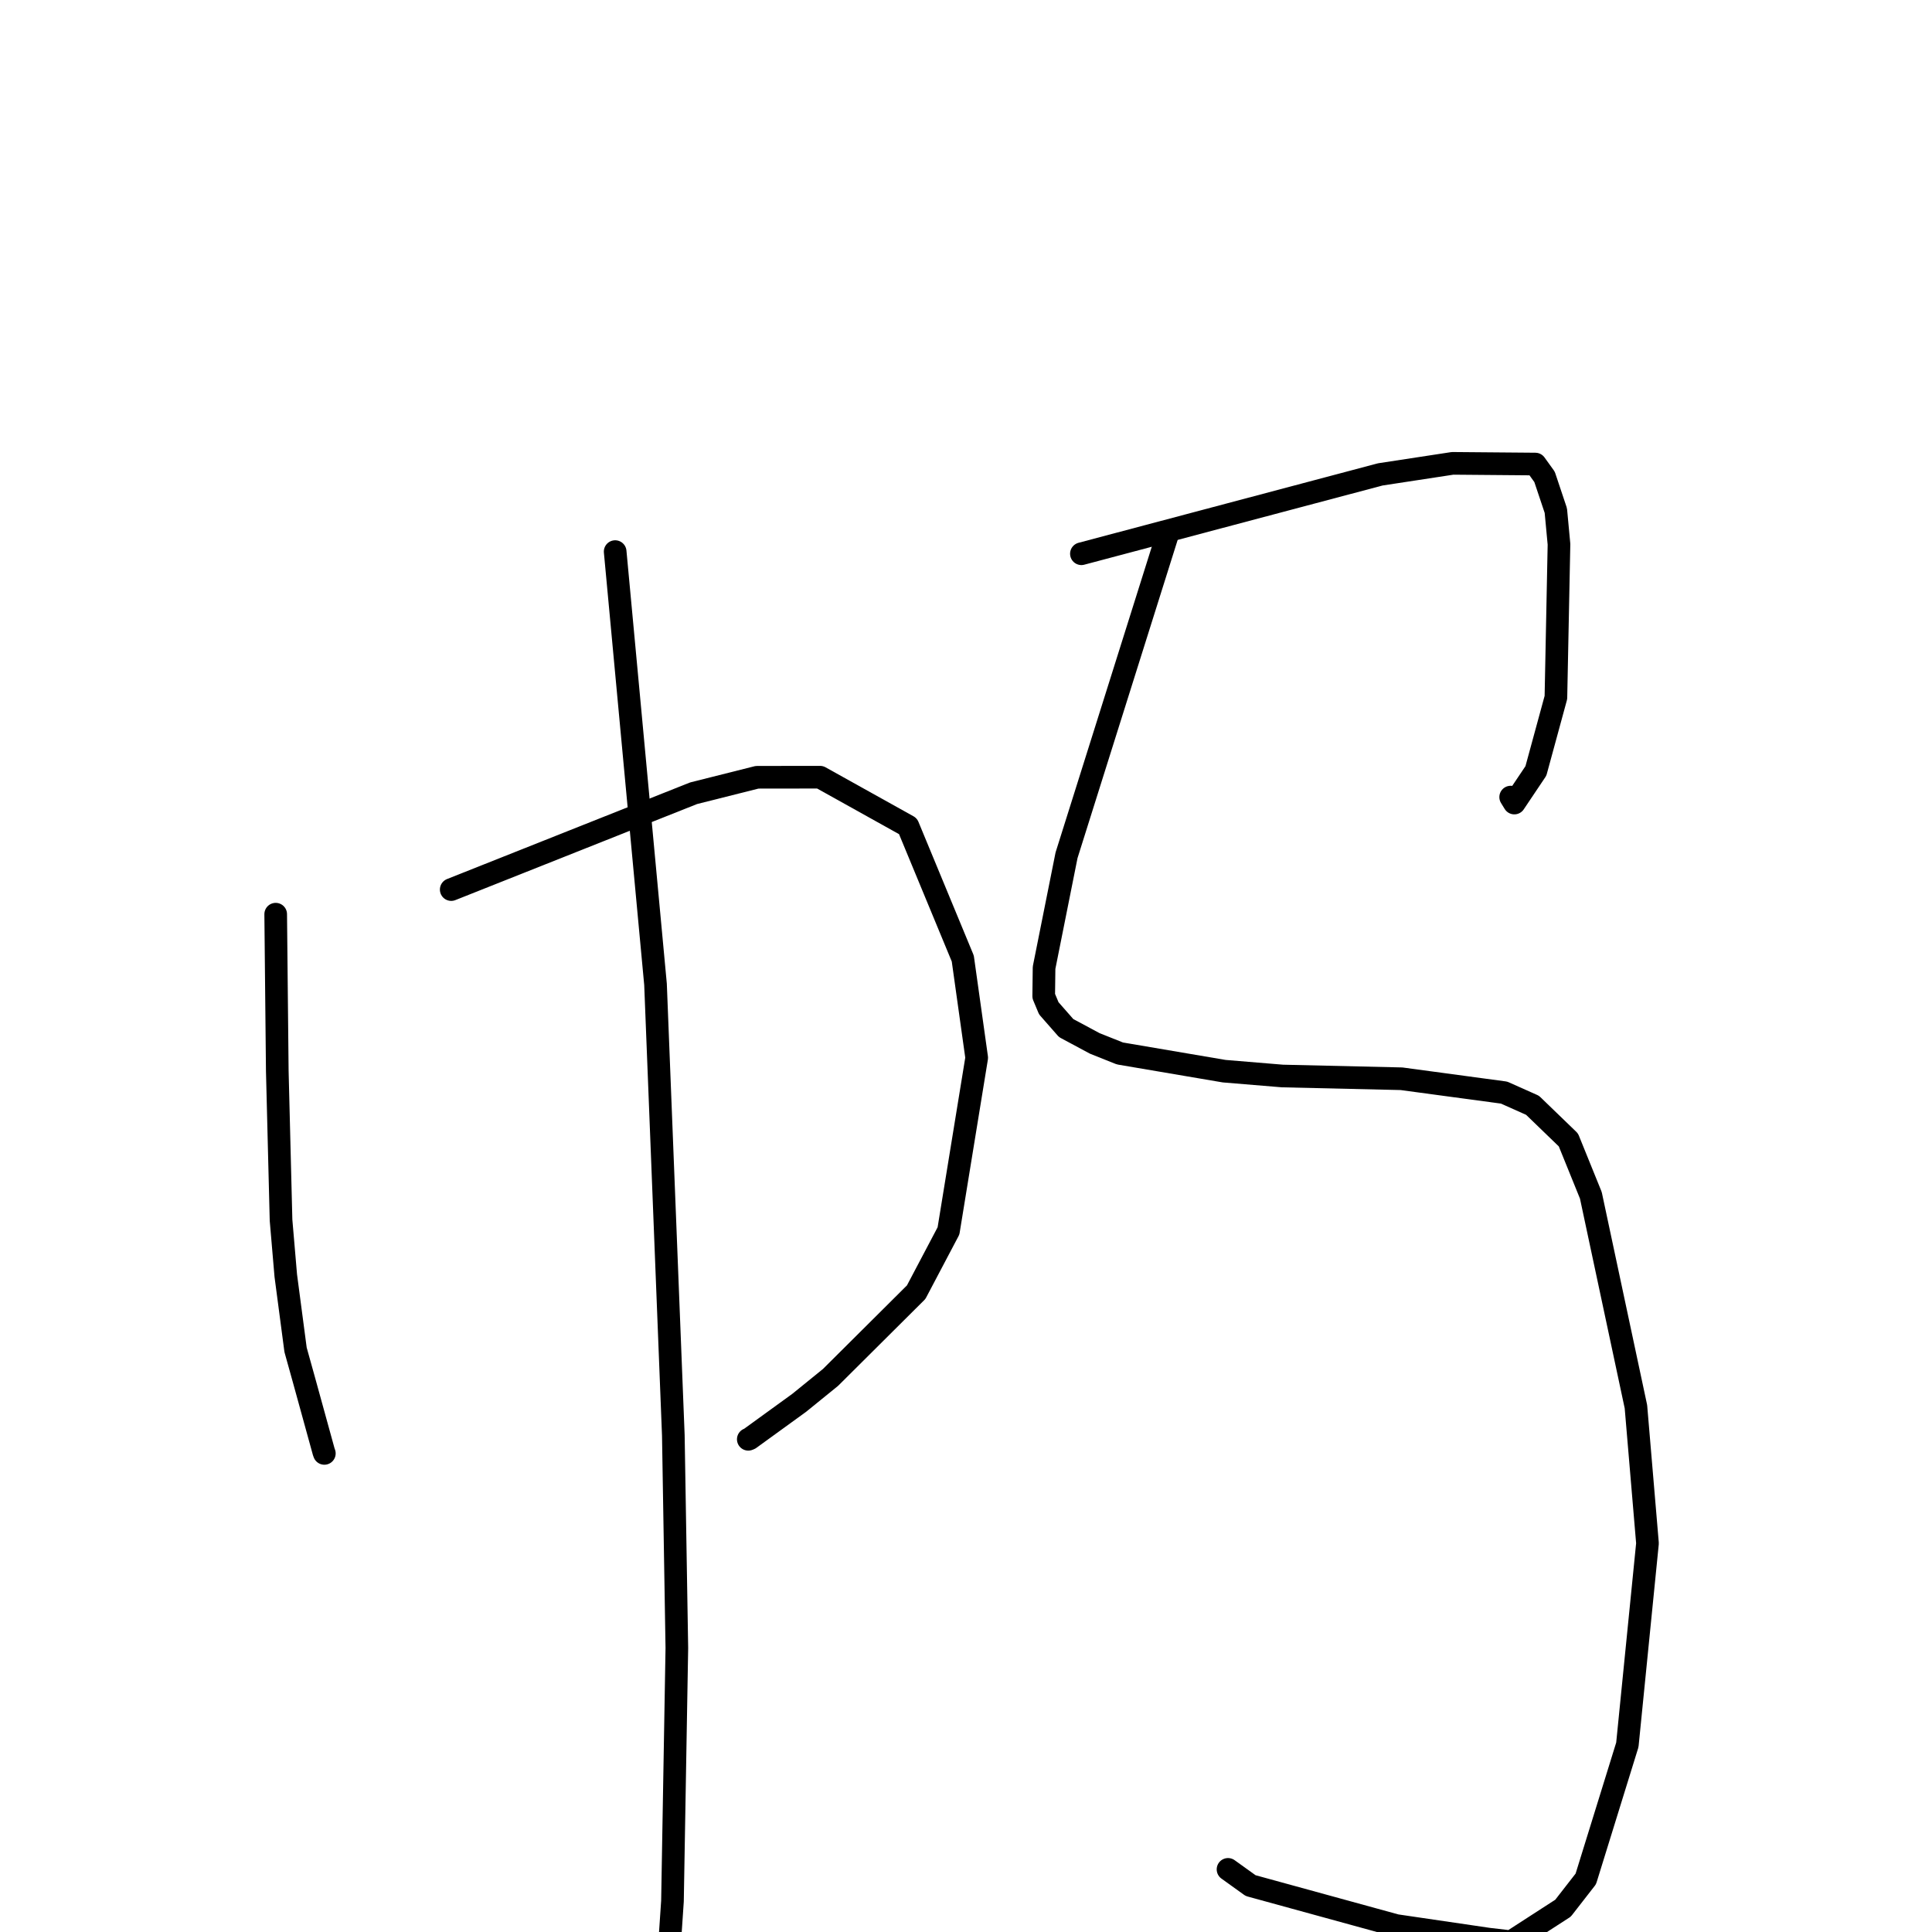 <?xml version="1.0" standalone="no"?>
    <svg width="256" height="256" xmlns="http://www.w3.org/2000/svg" version="1.1">
    <polyline stroke="black" stroke-width="3" stroke-linecap="round" fill="transparent" stroke-linejoin="round" points="36.531 121.134 36.636 131.524 36.742 141.915 37.239 161.677 37.867 169.027 39.164 178.856 40.293 182.909 42.899 192.369 42.978 192.584 " />
        <polyline stroke="black" stroke-width="3" stroke-linecap="round" fill="transparent" stroke-linejoin="round" points="59.789 117.873 75.846 111.491 91.904 105.109 100.315 102.993 108.66 102.982 120.312 109.472 127.574 127.011 129.418 140.161 125.68 163.101 121.397 171.222 110.049 182.514 105.897 185.884 99.337 190.64 99.152 190.714 " />
        <polyline stroke="black" stroke-width="3" stroke-linecap="round" fill="transparent" stroke-linejoin="round" points="81.513 73.09 84.186 101.758 86.859 130.426 89.22 190.2 89.686 218.375 89.106 251.906 88.762 257.003 90.47 264.721 90.641 265.493 " />
        <polyline stroke="black" stroke-width="3" stroke-linecap="round" fill="transparent" stroke-linejoin="round" points="143.292 73.374 163.093 68.117 182.893 62.861 192.481 61.396 203.438 61.489 204.66 63.186 206.156 67.657 206.574 72.117 206.166 92.42 203.515 102.149 200.658 106.408 200.172 105.619 " />
        <polyline stroke="black" stroke-width="3" stroke-linecap="round" fill="transparent" stroke-linejoin="round" points="154.773 70.593 148.047 91.961 141.322 113.329 138.344 128.23 138.297 131.99 138.971 133.605 141.27 136.223 145.063 138.259 148.395 139.588 162.207 141.936 169.93 142.576 185.704 142.94 199.299 144.775 203.068 146.457 207.821 151.047 210.797 158.387 216.769 186.393 218.301 204.499 215.633 231.194 210.128 248.965 207.11 252.844 200.231 257.291 197.251 256.945 184.99 255.143 165.713 249.852 162.719 247.702 " />
        </svg>